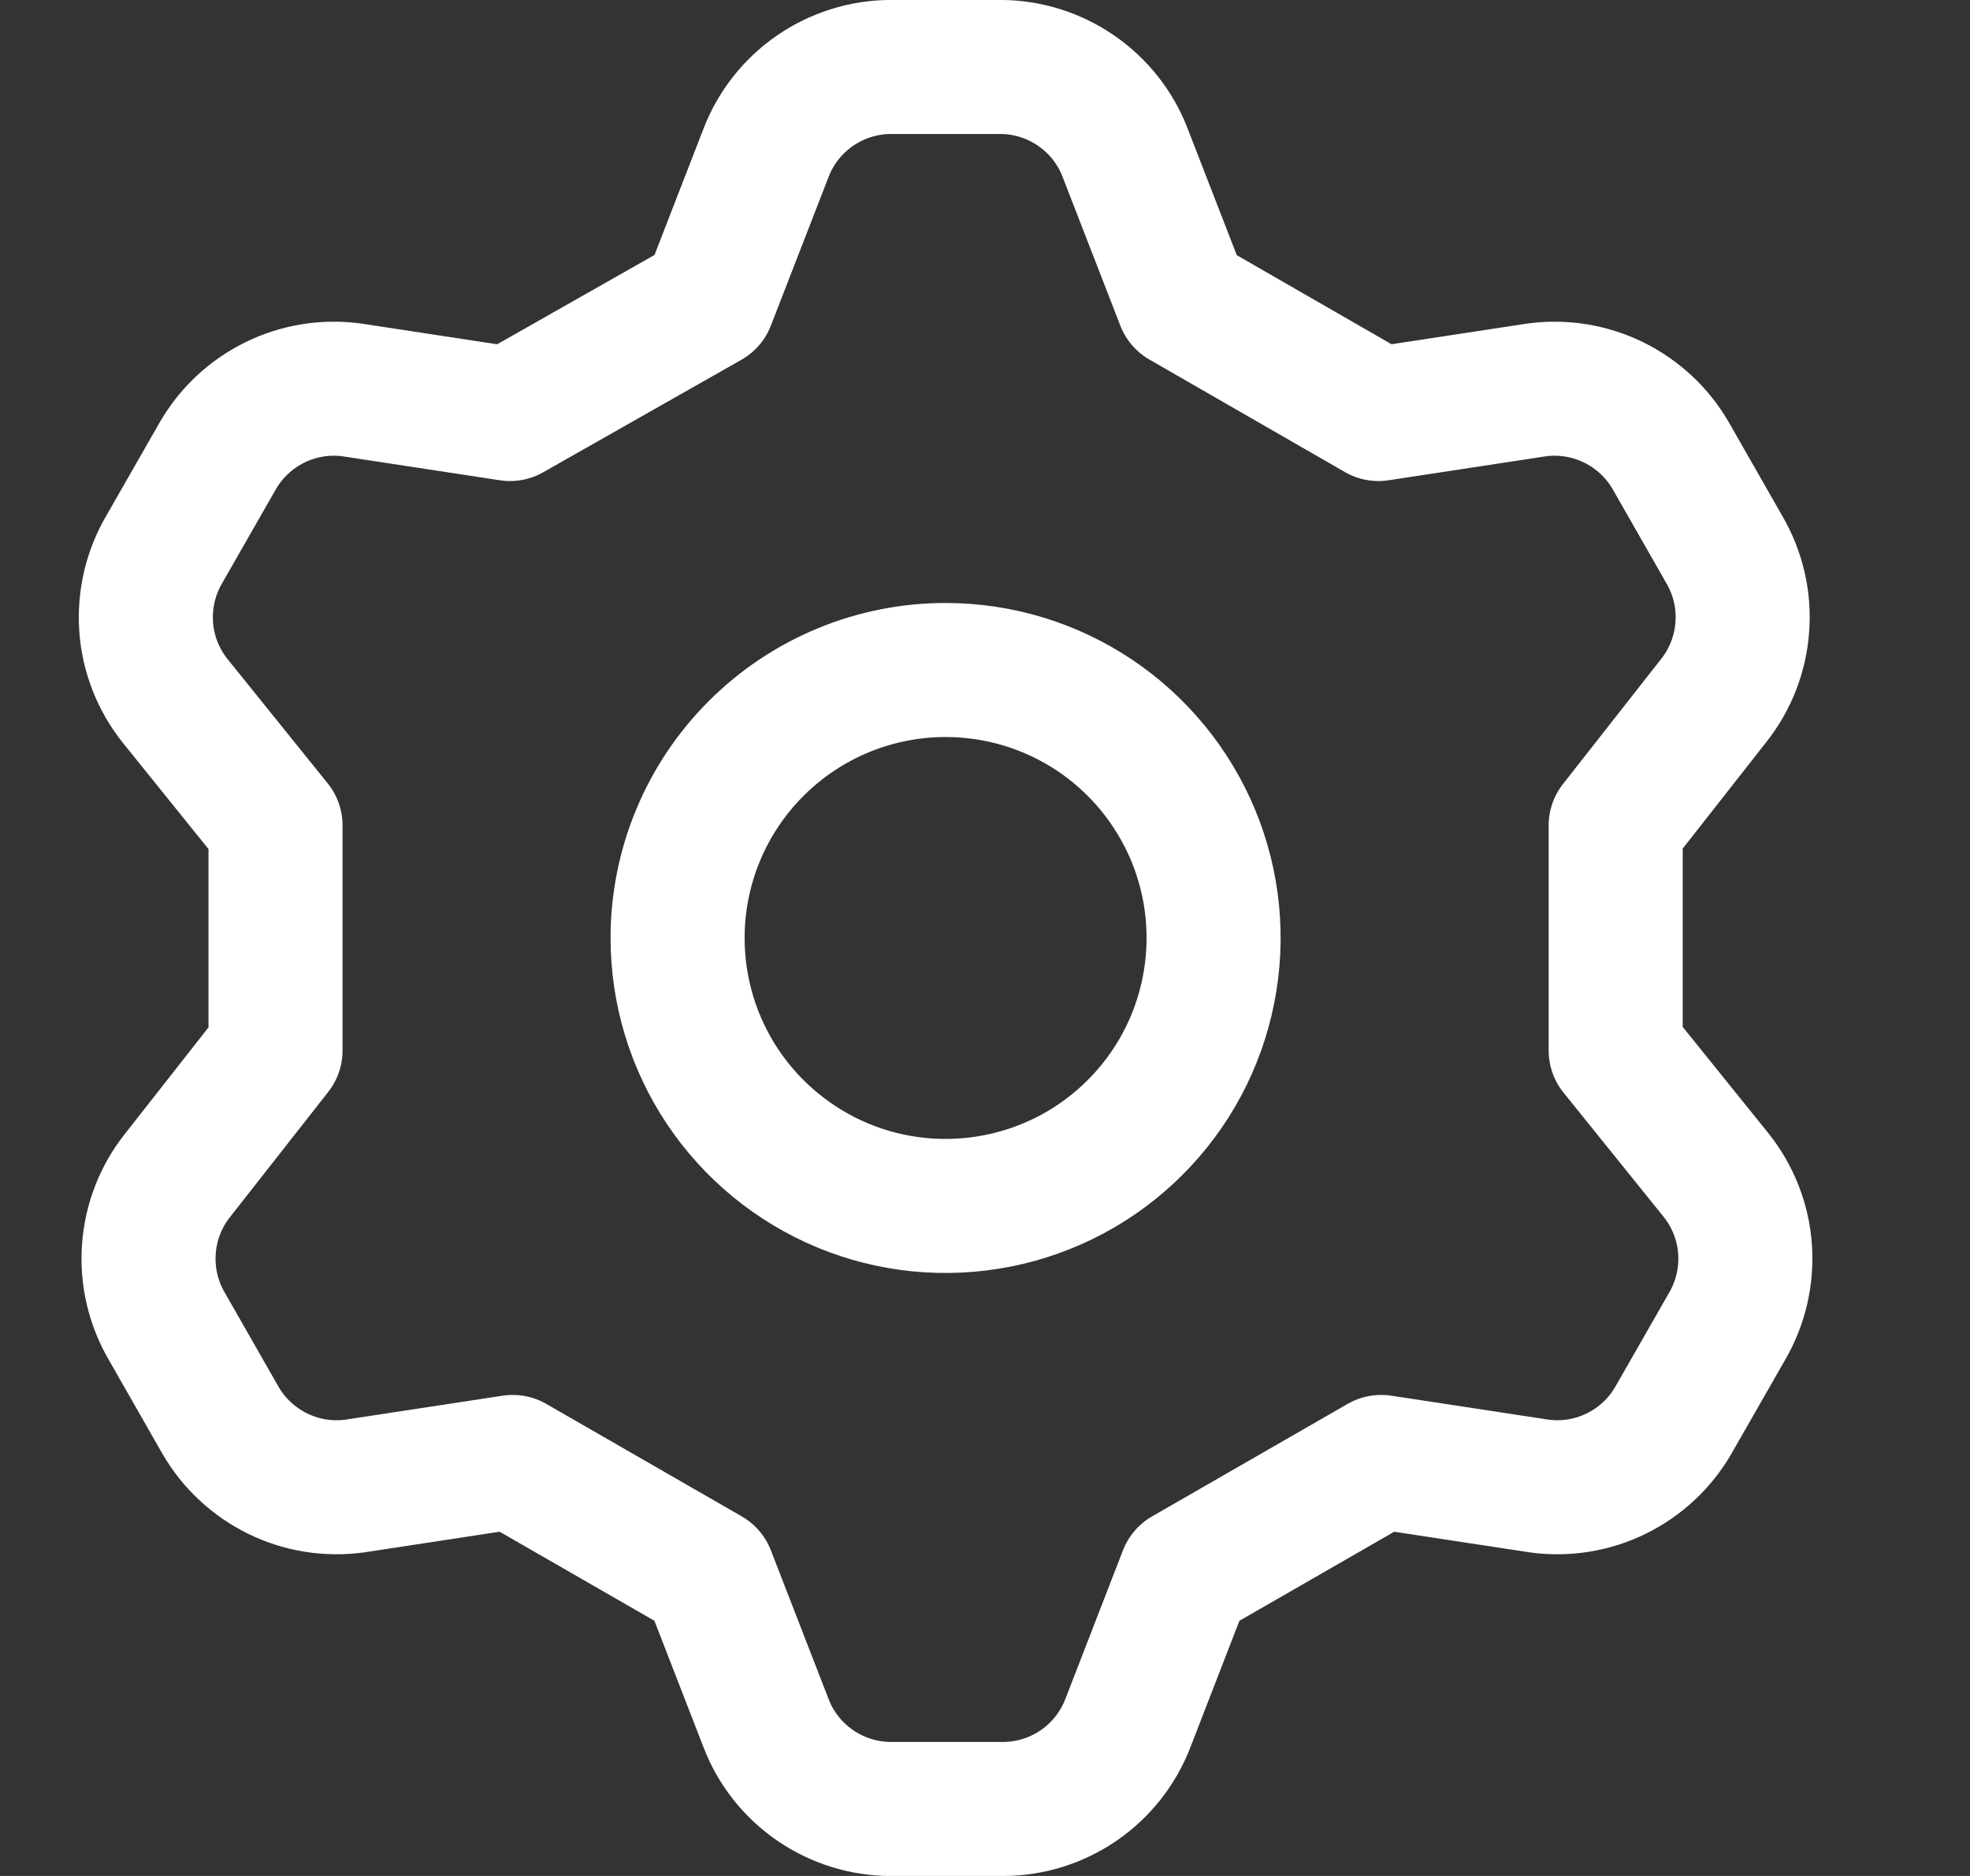 <svg xmlns="http://www.w3.org/2000/svg" width="21" height="20" viewBox="0 0 21 20" fill="none">
<rect x="0" y="0" width="21" height="20" fill="#333333" stroke="none"/>
<g clip-path="url(#clip0_15_63)">
<path d="M7.551 3.214L8.166 1.629C8.269 1.36 8.452 1.129 8.689 0.966C8.926 0.803 9.207 0.715 9.494 0.714H10.666C10.954 0.715 11.234 0.803 11.471 0.966C11.708 1.129 11.891 1.36 11.994 1.629L12.609 3.214L14.694 4.414L16.38 4.157C16.661 4.119 16.946 4.165 17.201 4.29C17.455 4.415 17.667 4.612 17.809 4.857L18.38 5.857C18.526 6.106 18.594 6.394 18.573 6.682C18.553 6.97 18.446 7.245 18.266 7.471L17.223 8.8V11.2L18.294 12.529C18.474 12.755 18.582 13.03 18.602 13.318C18.622 13.606 18.555 13.894 18.409 14.143L17.837 15.143C17.695 15.388 17.484 15.585 17.229 15.71C16.975 15.835 16.689 15.881 16.409 15.843L14.723 15.586L12.637 16.786L12.023 18.371C11.919 18.64 11.737 18.871 11.5 19.034C11.263 19.197 10.982 19.285 10.694 19.286H9.494C9.207 19.285 8.926 19.197 8.689 19.034C8.452 18.871 8.269 18.64 8.166 18.371L7.551 16.786L5.466 15.586L3.78 15.843C3.499 15.881 3.214 15.835 2.959 15.71C2.705 15.585 2.493 15.388 2.351 15.143L1.78 14.143C1.634 13.894 1.566 13.606 1.587 13.318C1.607 13.03 1.714 12.755 1.894 12.529L2.937 11.2V8.8L1.866 7.471C1.686 7.245 1.578 6.97 1.558 6.682C1.538 6.394 1.605 6.106 1.751 5.857L2.323 4.857C2.465 4.612 2.676 4.415 2.931 4.29C3.185 4.165 3.471 4.119 3.751 4.157L5.437 4.414L7.551 3.214ZM7.223 10C7.223 10.565 7.39 11.117 7.704 11.587C8.018 12.057 8.465 12.423 8.987 12.64C9.509 12.856 10.083 12.912 10.637 12.802C11.192 12.692 11.701 12.42 12.1 12.02C12.5 11.621 12.772 11.112 12.882 10.557C12.992 10.003 12.936 9.429 12.72 8.907C12.503 8.385 12.137 7.938 11.667 7.624C11.197 7.31 10.645 7.143 10.08 7.143C9.322 7.143 8.596 7.444 8.06 7.98C7.524 8.516 7.223 9.242 7.223 10Z" stroke="white" stroke-width="1.429" stroke-linecap="round" stroke-linejoin="round"/>
</g>
<defs>
<clipPath id="clip0_15_63">
<rect width="20" height="20" fill="white" transform="translate(0.08)"/>
</clipPath>
</defs>
</svg>